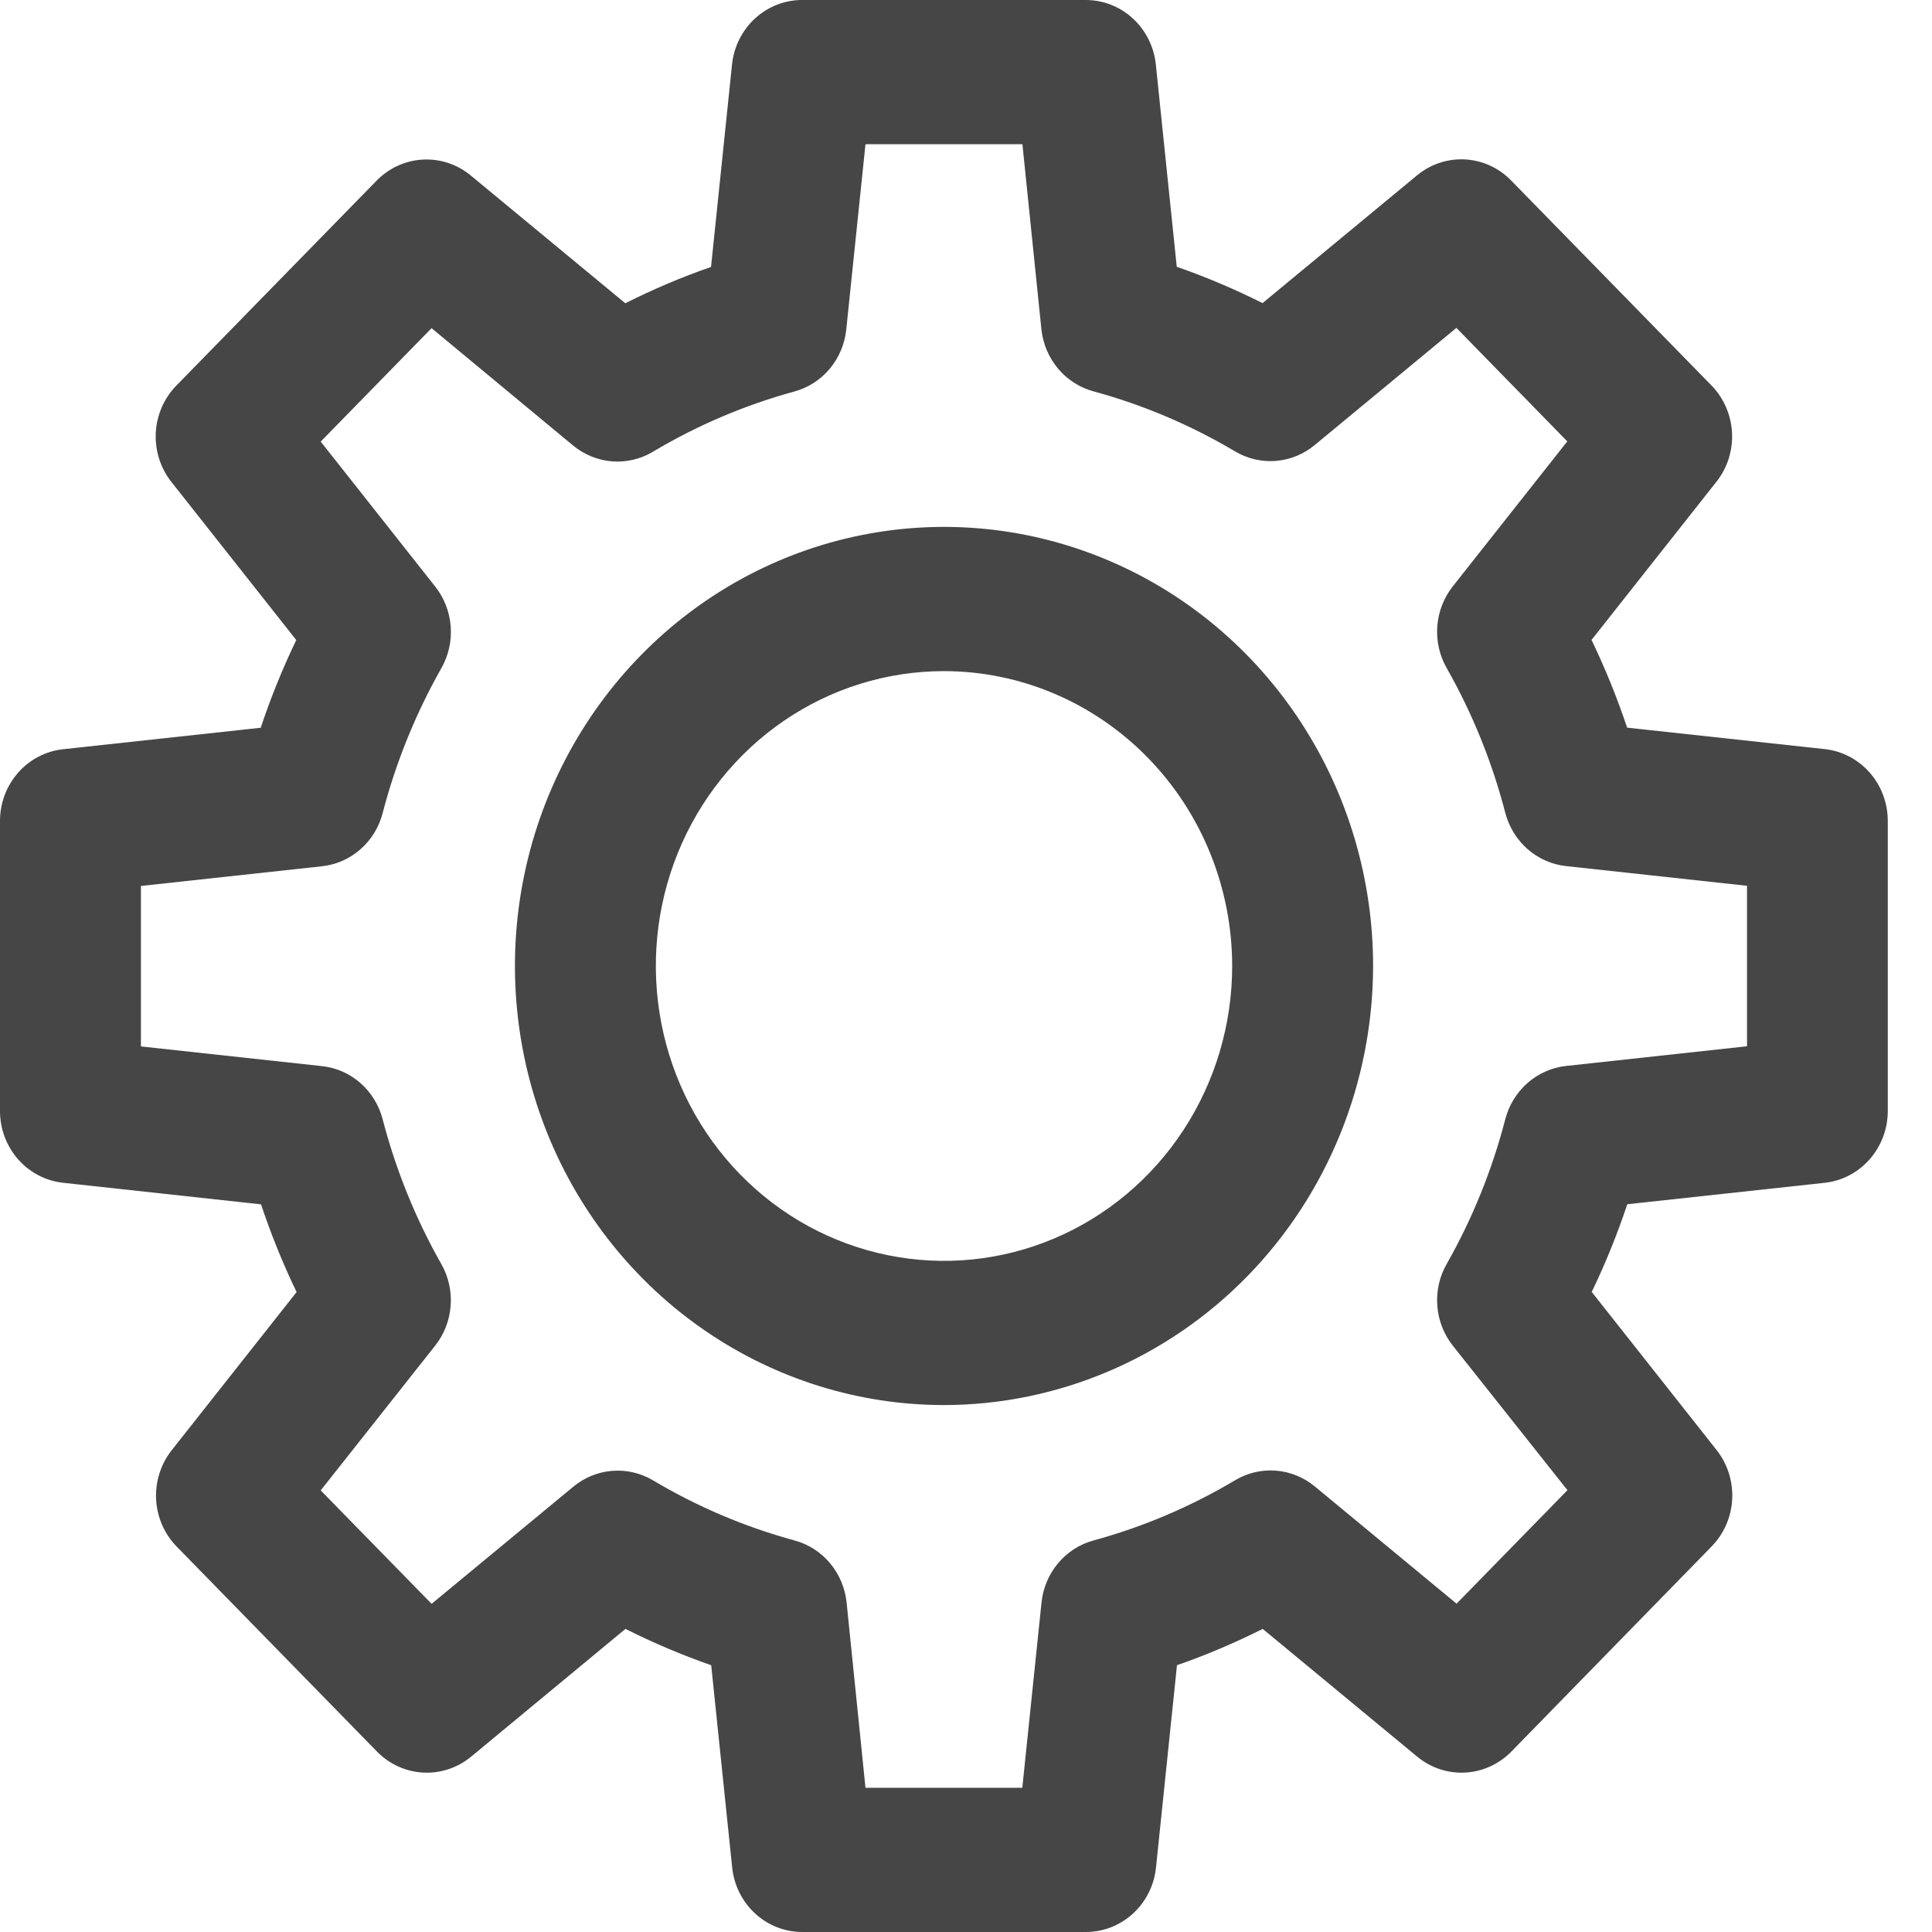 <svg width="35" height="35" viewBox="0 0 35 35" fill="none" xmlns="http://www.w3.org/2000/svg">
<path d="M19.669 35H14.533C14.218 35 13.914 34.881 13.68 34.665C13.445 34.449 13.297 34.152 13.264 33.832L12.884 30.167C12.353 29.982 11.834 29.762 11.331 29.509L8.533 31.825C8.288 32.027 7.979 32.129 7.665 32.112C7.351 32.095 7.054 31.96 6.831 31.733L3.199 28.016C2.977 27.788 2.845 27.484 2.828 27.163C2.812 26.841 2.912 26.525 3.109 26.274L5.373 23.407C5.125 22.892 4.91 22.362 4.729 21.818L1.142 21.427C0.828 21.393 0.538 21.241 0.328 21.002C0.117 20.762 0 20.451 0 20.128V14.871C0 14.549 0.117 14.238 0.328 13.998C0.538 13.759 0.828 13.607 1.142 13.573L4.723 13.184C4.904 12.641 5.119 12.11 5.367 11.595L3.103 8.728C2.906 8.478 2.806 8.161 2.822 7.84C2.839 7.519 2.971 7.215 3.193 6.987L6.825 3.27C7.048 3.043 7.345 2.908 7.659 2.891C7.973 2.874 8.282 2.976 8.527 3.178L11.328 5.494C11.832 5.24 12.35 5.02 12.881 4.836L13.261 1.171C13.294 0.849 13.442 0.551 13.677 0.335C13.912 0.119 14.217 -0.001 14.533 2.6665e-06H19.669C19.985 -7.14323e-05 20.289 0.119 20.523 0.335C20.758 0.551 20.906 0.848 20.939 1.168L21.318 4.833C21.849 5.018 22.368 5.238 22.872 5.491L25.673 3.175C25.918 2.973 26.227 2.871 26.541 2.888C26.855 2.905 27.152 3.04 27.374 3.268L31.006 6.984C31.228 7.212 31.36 7.516 31.377 7.837C31.394 8.159 31.294 8.475 31.096 8.726L28.832 11.593C29.08 12.108 29.295 12.638 29.477 13.182L33.058 13.571C33.371 13.605 33.66 13.756 33.871 13.996C34.082 14.236 34.198 14.547 34.199 14.869V20.126C34.199 20.448 34.083 20.759 33.873 20.999C33.663 21.239 33.374 21.392 33.061 21.427L29.48 21.816C29.299 22.359 29.084 22.89 28.836 23.405L31.1 26.272C31.297 26.522 31.397 26.839 31.38 27.16C31.364 27.481 31.232 27.785 31.01 28.013L27.378 31.733C27.155 31.96 26.858 32.095 26.544 32.112C26.23 32.129 25.921 32.027 25.676 31.825L22.875 29.509C22.372 29.762 21.853 29.982 21.322 30.167L20.942 33.832C20.909 34.153 20.761 34.45 20.525 34.666C20.29 34.882 19.985 35.001 19.669 35ZM15.679 32.388H18.52L18.868 29.031C18.895 28.768 19 28.52 19.168 28.319C19.336 28.119 19.559 27.975 19.809 27.907C20.708 27.662 21.571 27.295 22.375 26.816C22.599 26.682 22.857 26.622 23.116 26.642C23.374 26.663 23.62 26.763 23.821 26.93L26.387 29.052L28.396 26.996L26.319 24.378C26.156 24.172 26.058 23.92 26.038 23.656C26.018 23.391 26.077 23.127 26.208 22.898C26.675 22.076 27.032 21.193 27.27 20.274C27.337 20.018 27.478 19.79 27.674 19.618C27.87 19.446 28.113 19.339 28.37 19.311L31.649 18.954V16.047L28.37 15.69C28.113 15.662 27.87 15.555 27.674 15.383C27.478 15.211 27.337 14.982 27.27 14.727C27.032 13.807 26.675 12.925 26.208 12.102C26.077 11.873 26.018 11.608 26.038 11.344C26.058 11.08 26.156 10.828 26.319 10.622L28.393 7.996L26.384 5.94L23.818 8.062C23.617 8.229 23.37 8.33 23.112 8.35C22.854 8.37 22.596 8.31 22.372 8.176C21.568 7.699 20.706 7.333 19.807 7.089C19.558 7.021 19.334 6.877 19.166 6.676C18.998 6.476 18.894 6.228 18.866 5.965L18.522 2.612H15.679L15.331 5.969C15.304 6.232 15.199 6.48 15.031 6.681C14.863 6.882 14.639 7.025 14.389 7.093C13.492 7.339 12.63 7.705 11.828 8.184C11.604 8.318 11.345 8.378 11.087 8.358C10.829 8.337 10.583 8.237 10.381 8.07L7.818 5.945L5.81 8L7.884 10.626C8.047 10.832 8.145 11.084 8.165 11.349C8.185 11.613 8.125 11.877 7.995 12.106C7.529 12.929 7.171 13.812 6.932 14.73C6.866 14.986 6.725 15.215 6.529 15.386C6.333 15.559 6.091 15.665 5.834 15.693L2.553 16.05V18.957L5.834 19.314C6.091 19.341 6.333 19.448 6.529 19.62C6.725 19.792 6.866 20.021 6.932 20.276C7.171 21.195 7.528 22.076 7.994 22.898C8.125 23.127 8.184 23.391 8.164 23.656C8.144 23.92 8.047 24.172 7.883 24.378L5.81 27L7.819 29.055L10.386 26.933C10.587 26.766 10.833 26.666 11.091 26.646C11.35 26.625 11.608 26.686 11.832 26.819C12.635 27.297 13.498 27.663 14.395 27.907C14.645 27.975 14.869 28.118 15.037 28.319C15.205 28.52 15.31 28.768 15.337 29.031L15.679 32.388Z" fill="#464646"/>
<path d="M17.101 25.454C15.564 25.454 14.061 24.987 12.783 24.113C11.505 23.239 10.508 21.997 9.92 20.543C9.332 19.09 9.178 17.49 9.478 15.947C9.778 14.405 10.519 12.987 11.606 11.875C12.693 10.763 14.078 10.005 15.586 9.698C17.093 9.391 18.656 9.549 20.076 10.151C21.497 10.753 22.711 11.773 23.565 13.081C24.419 14.389 24.875 15.927 24.875 17.5C24.872 19.609 24.052 21.631 22.595 23.122C21.138 24.613 19.162 25.452 17.101 25.454ZM17.101 12.158C16.068 12.158 15.059 12.471 14.201 13.058C13.342 13.645 12.673 14.48 12.278 15.456C11.883 16.432 11.78 17.506 11.982 18.543C12.183 19.579 12.681 20.531 13.411 21.278C14.141 22.025 15.071 22.533 16.084 22.739C17.096 22.945 18.146 22.84 19.1 22.435C20.054 22.031 20.869 21.346 21.442 20.468C22.016 19.589 22.322 18.556 22.322 17.5C22.321 16.083 21.77 14.725 20.791 13.724C19.812 12.722 18.485 12.159 17.101 12.158Z" fill="#464646"/>
</svg>
